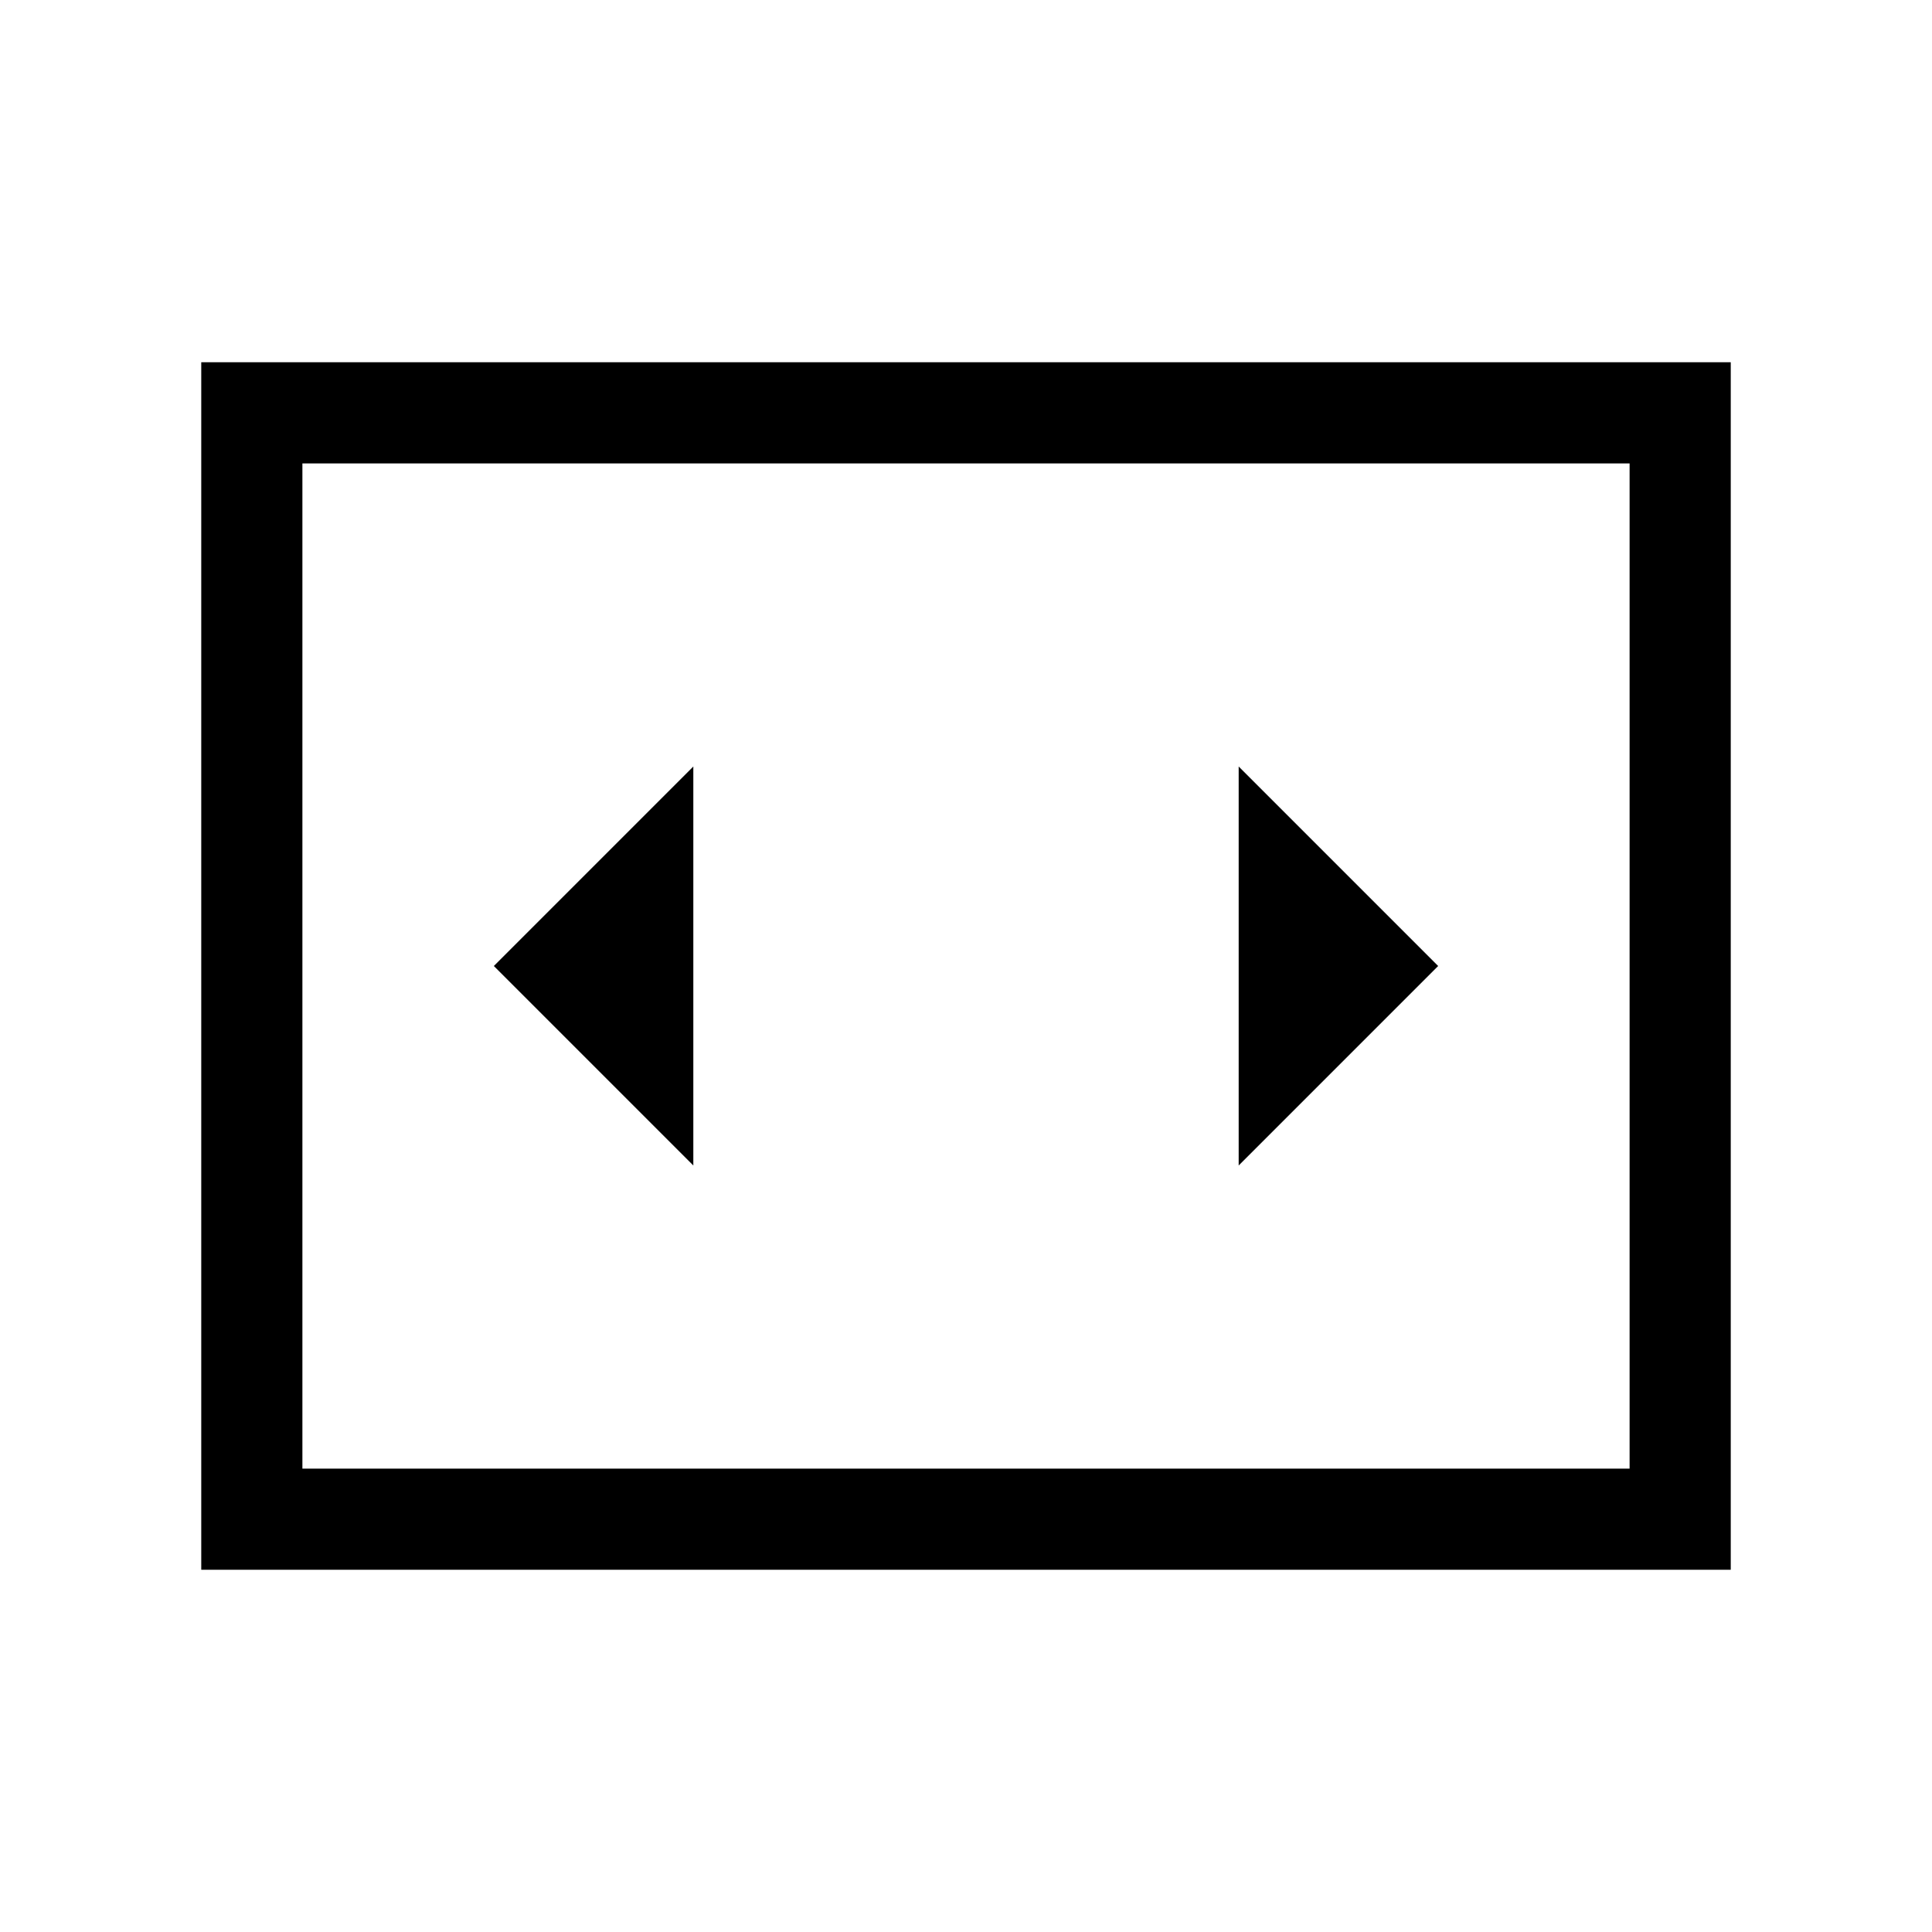 <svg xmlns="http://www.w3.org/2000/svg" height="40" viewBox="0 -960 960 960" width="40"><path d="M344.51-380.87v-198.26L245.39-480l99.12 99.13ZM714.61-480l-99.12-99.13v198.26L714.61-480ZM100-180v-600h760v600H100Zm709.74-549.74H150.26v499.48h659.48v-499.48Zm-659.48 0v499.48-499.48Z"/></svg>